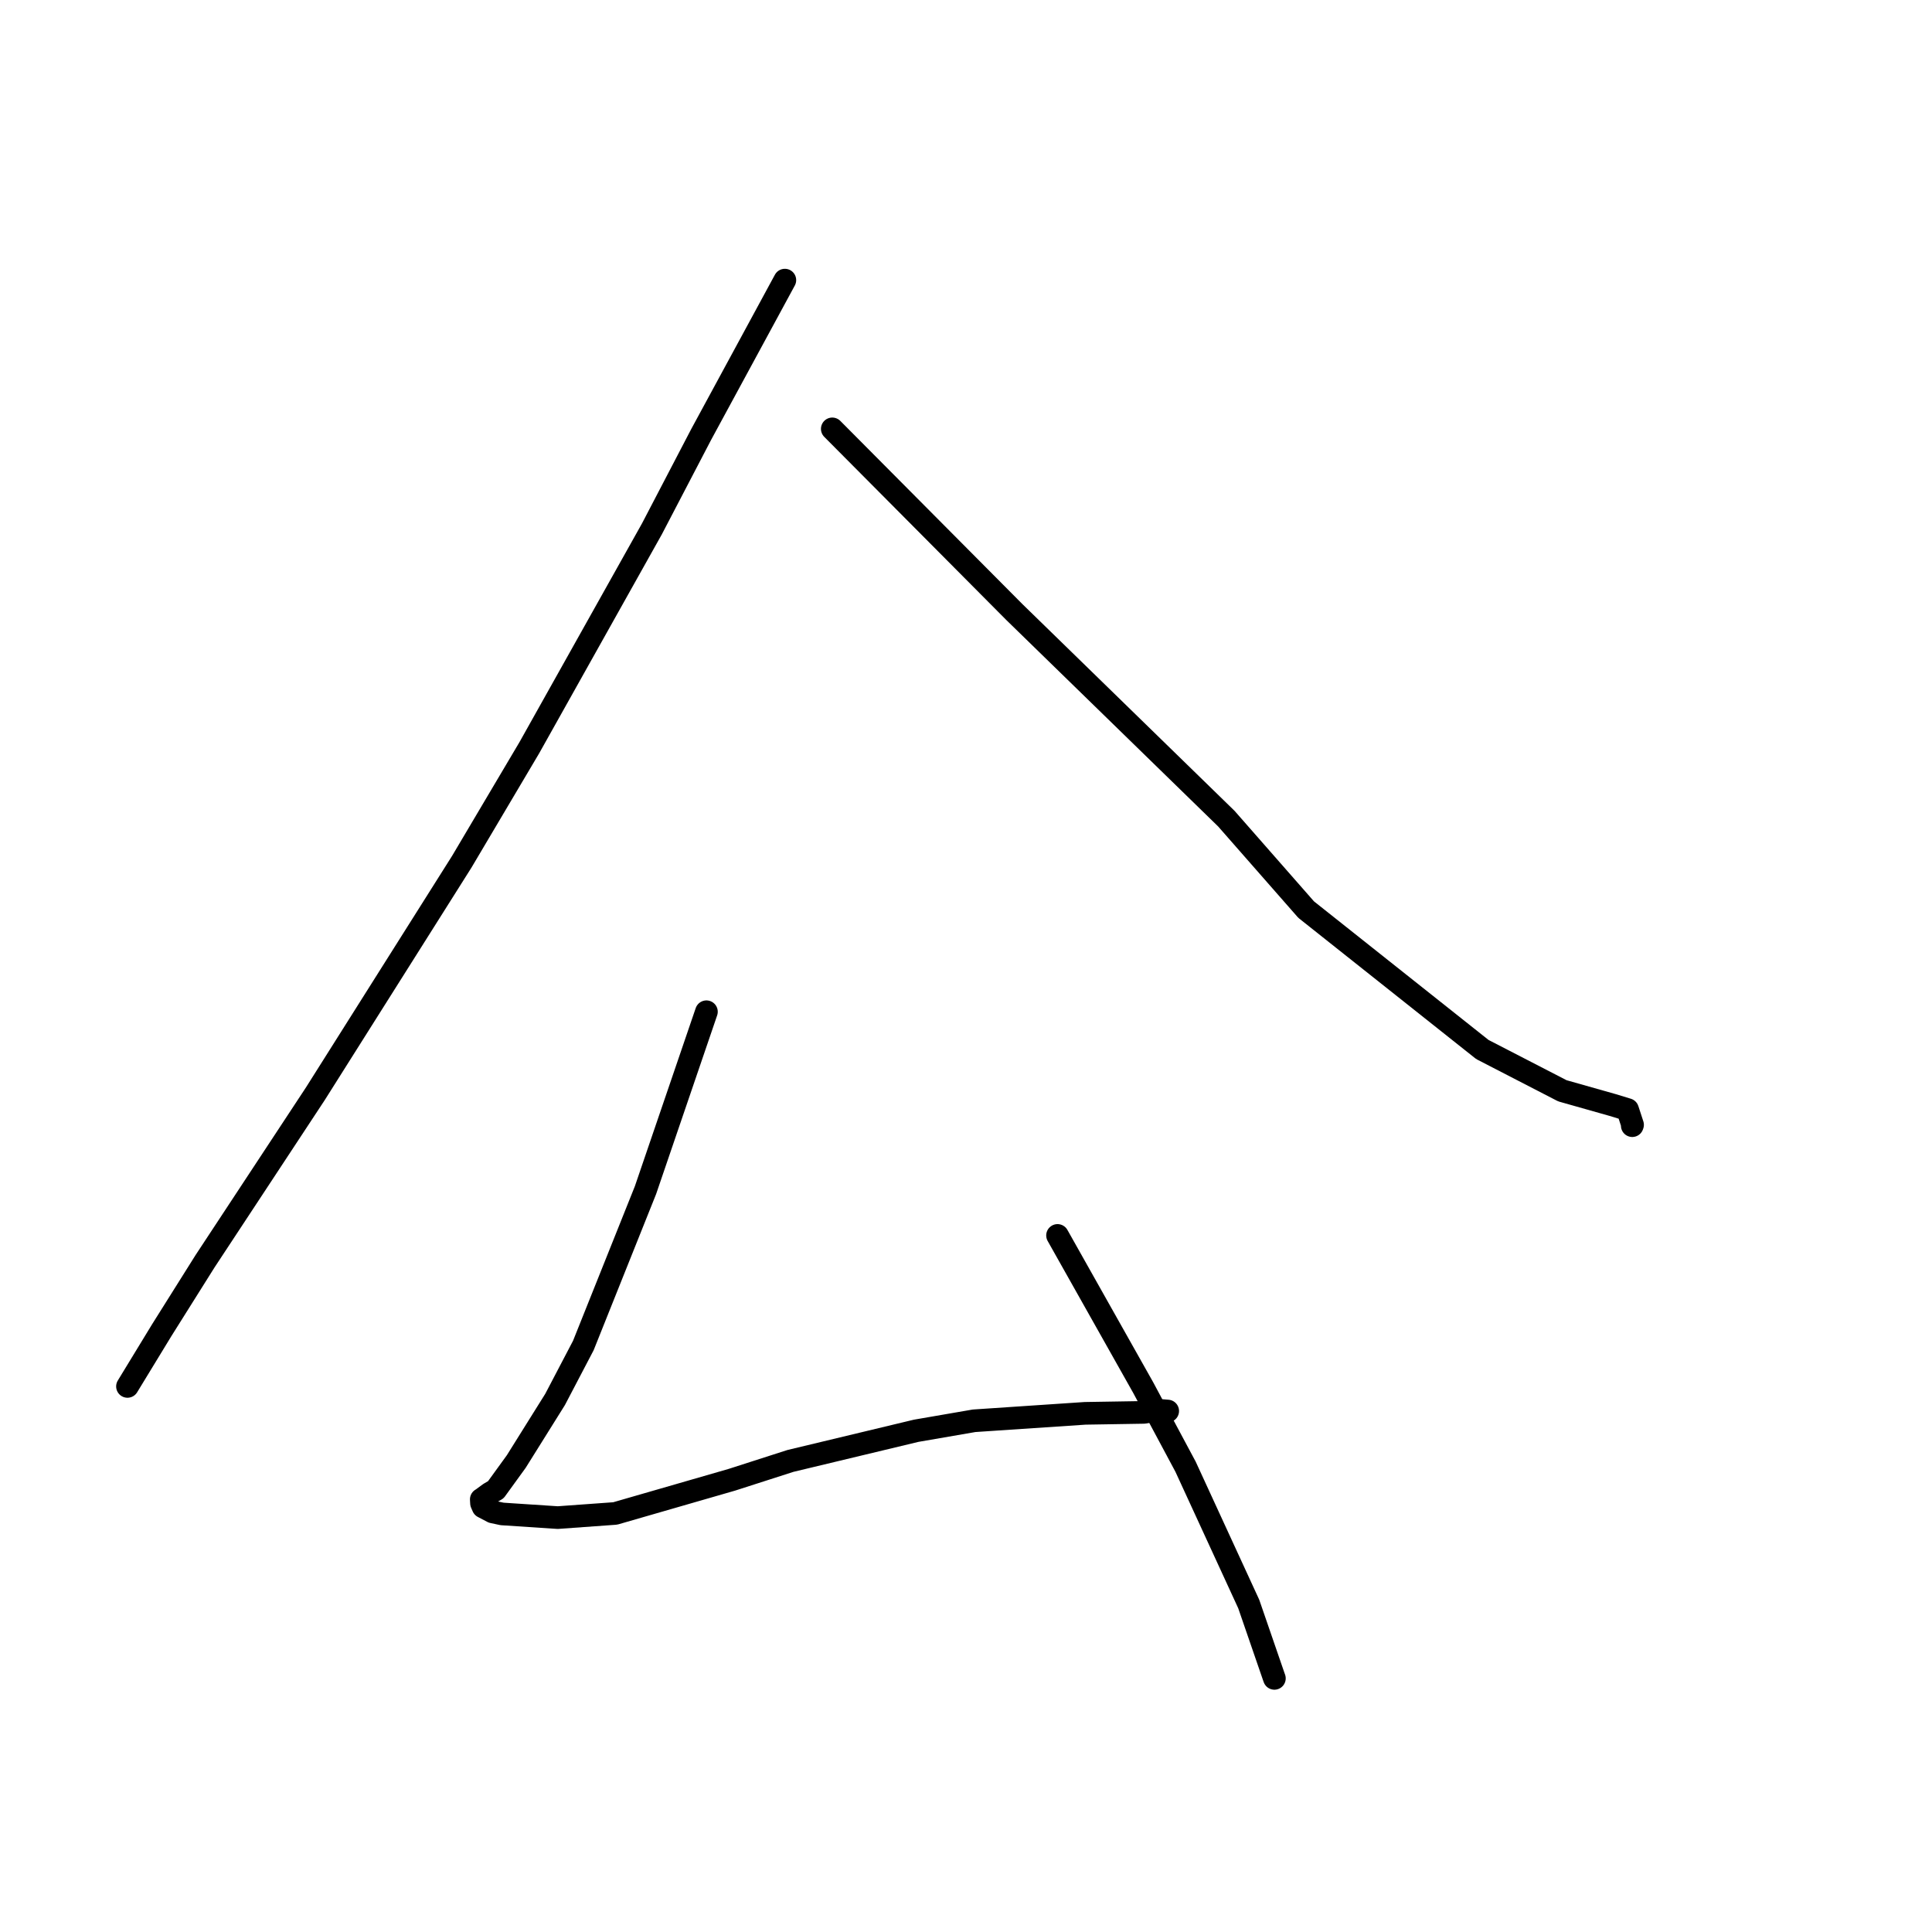 <?xml version="1.0" standalone="no"?>
    <svg width="256" height="256" xmlns="http://www.w3.org/2000/svg" version="1.1">
    <polyline stroke="black" stroke-width="3" stroke-linecap="round" fill="transparent" stroke-linejoin="round" points="103.998 37.116 98.457 47.337 92.915 57.557 86.376 70.093 70.143 99.067 61.189 114.185 41.78 144.938 27.176 167.113 21.435 176.251 17.303 183.03 16.89 183.708 " />
        <polyline stroke="black" stroke-width="3" stroke-linecap="round" fill="transparent" stroke-linejoin="round" points="110.281 56.828 122.343 68.963 134.405 81.098 162.498 108.475 173.069 120.524 196.42 139.064 207.023 144.535 213.7 146.425 215.663 147.025 216.323 149.045 216.284 149.157 " />
        <polyline stroke="black" stroke-width="3" stroke-linecap="round" fill="transparent" stroke-linejoin="round" points="93.606 134.061 89.569 145.881 85.531 157.7 77.295 178.286 73.552 185.433 68.412 193.654 65.699 197.398 64.874 197.881 63.91 198.589 63.771 198.673 63.802 199.191 64.012 199.673 65.277 200.336 66.532 200.605 73.906 201.09 81.516 200.541 96.974 196.077 104.74 193.58 121.396 189.586 129.073 188.261 143.785 187.274 151.555 187.148 153.37 186.854 154.537 186.952 154.728 186.967 " />
        <polyline stroke="black" stroke-width="3" stroke-linecap="round" fill="transparent" stroke-linejoin="round" points="140.128 163.701 145.806 173.787 151.485 183.873 157.093 194.349 165.463 212.537 168.79 222.189 168.864 222.394 " />
        </svg>